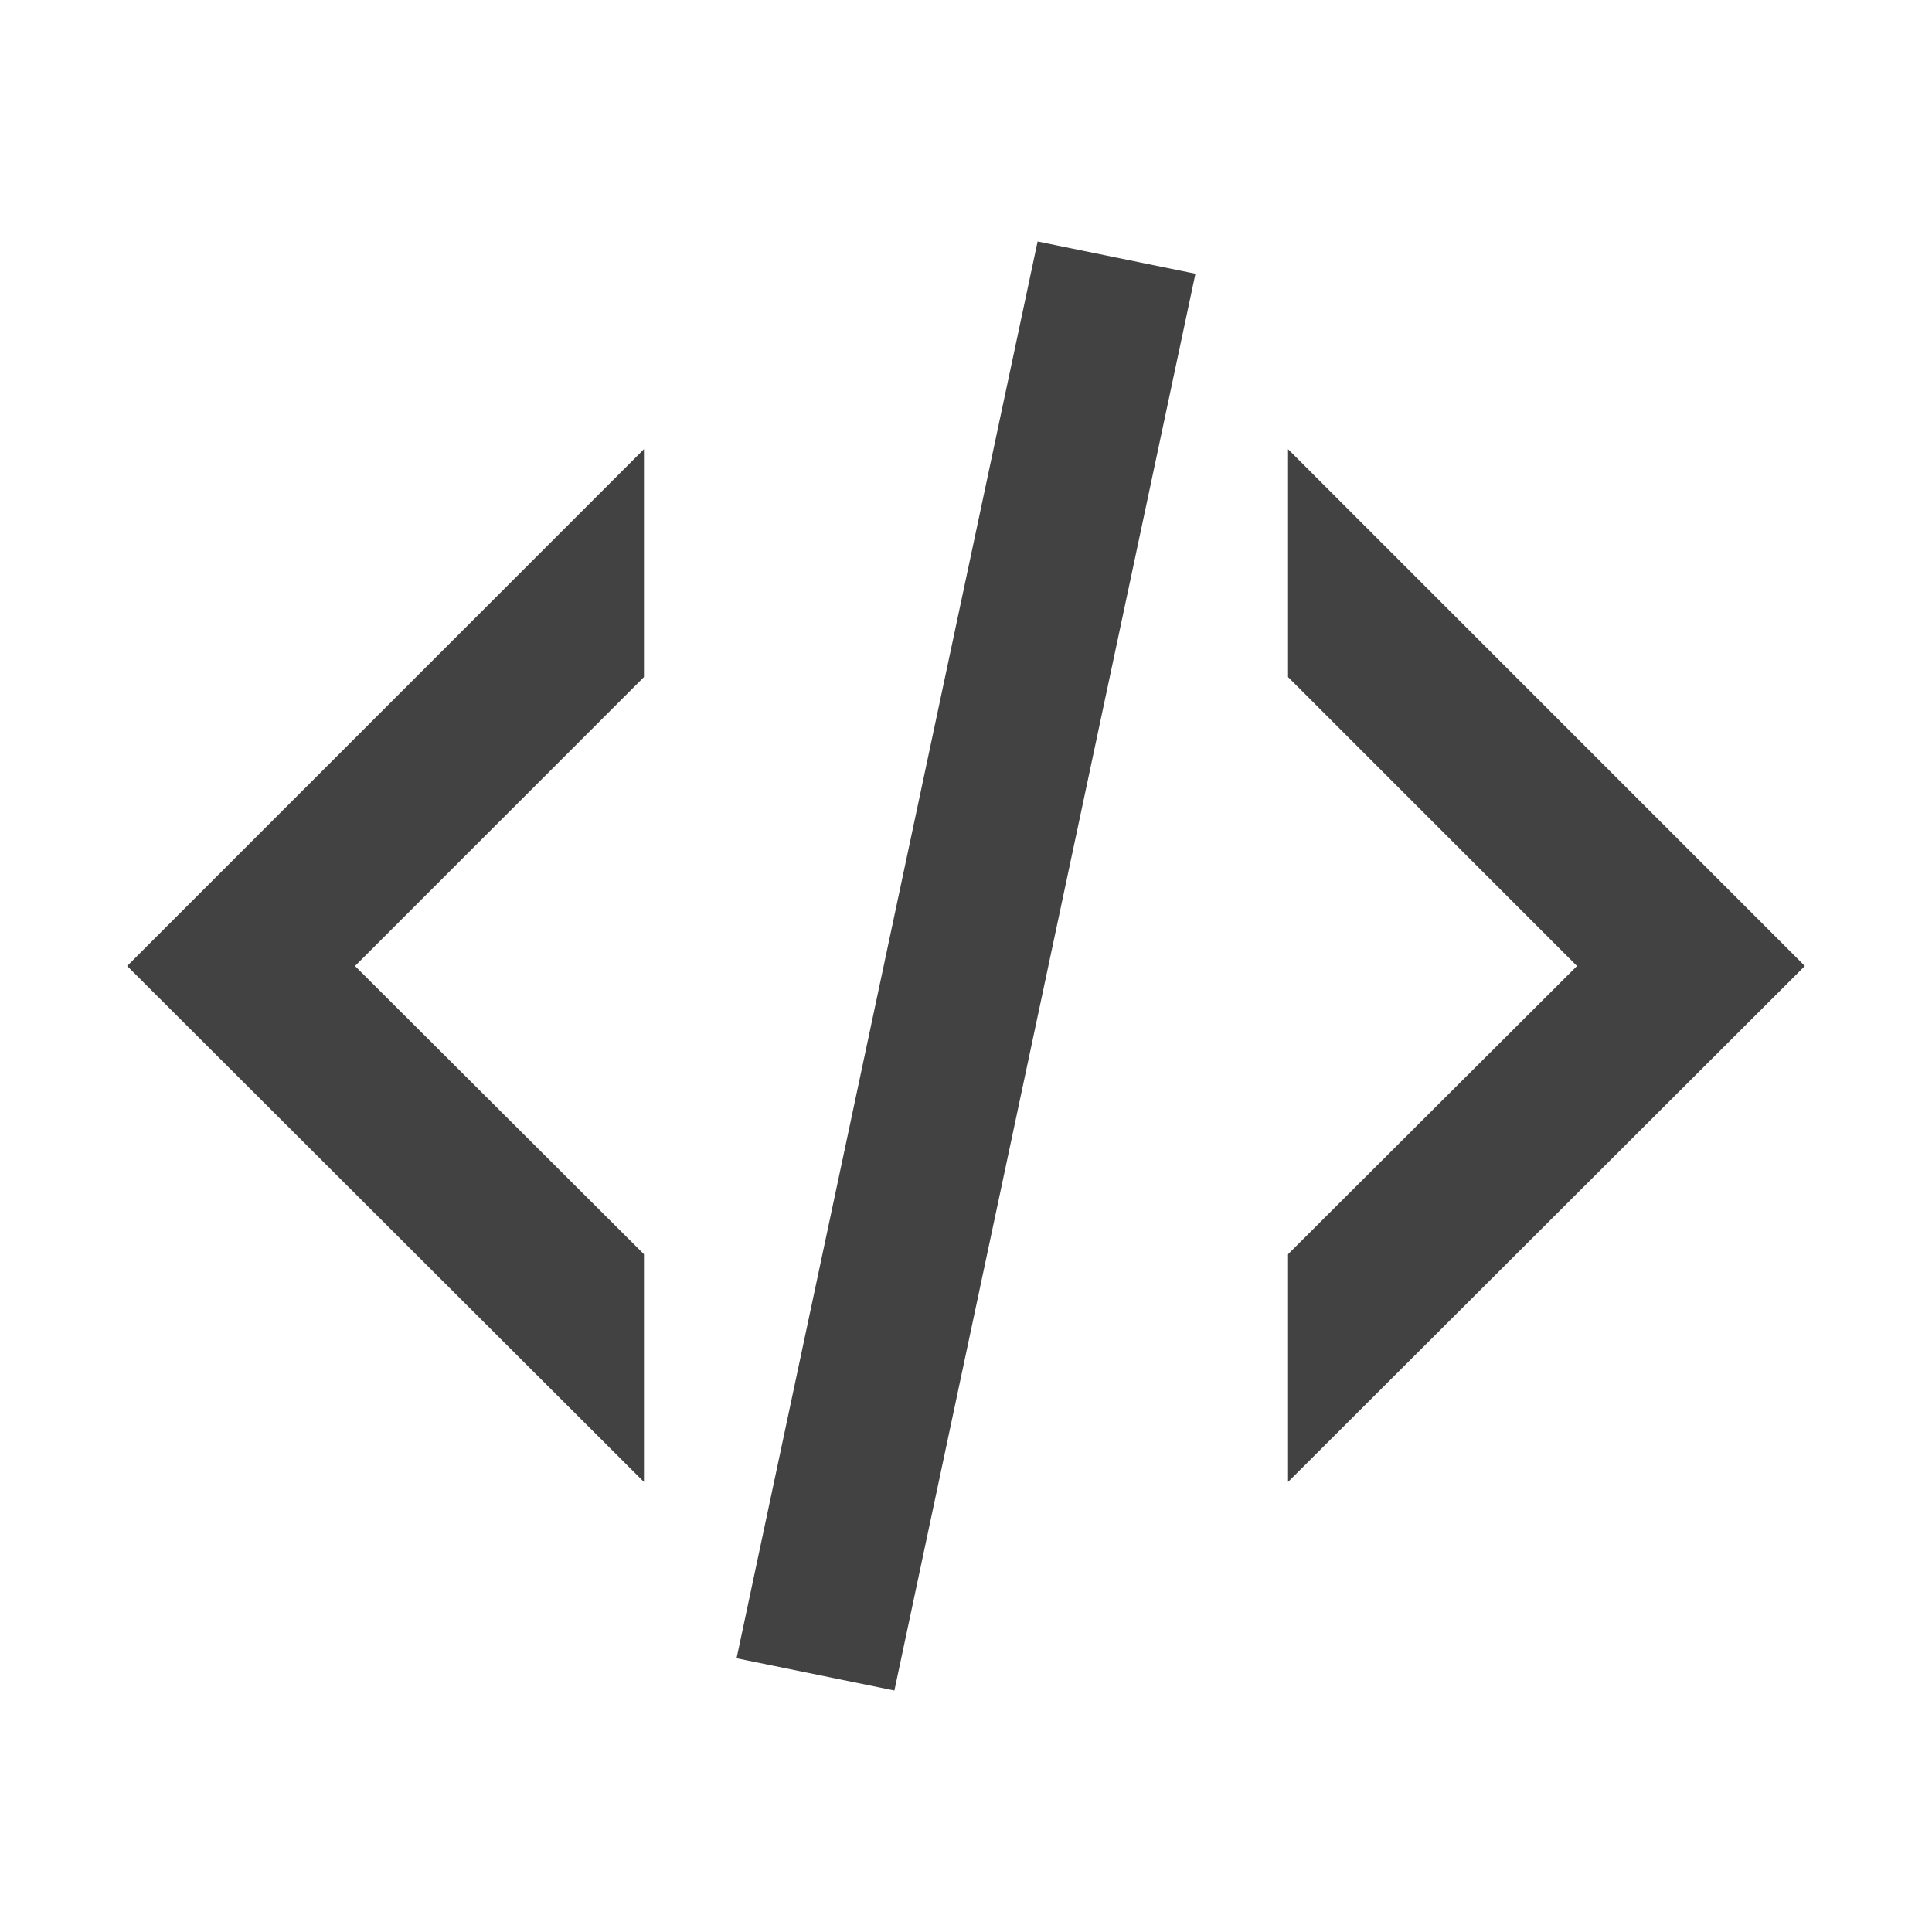 <svg width="16" height="16" viewBox="0 0 16 16" fill="none" xmlns="http://www.w3.org/2000/svg">
<path d="M8.593 2L9.9 2.267L7.407 14L6.1 13.733L8.593 2ZM13.06 8L10.667 5.607V3.72L14.947 8L10.667 12.273V10.387L13.06 8ZM1.053 8L5.333 3.72V5.607L2.94 8L5.333 10.387V12.273L1.053 8Z" fill="#424242"/>
</svg>
